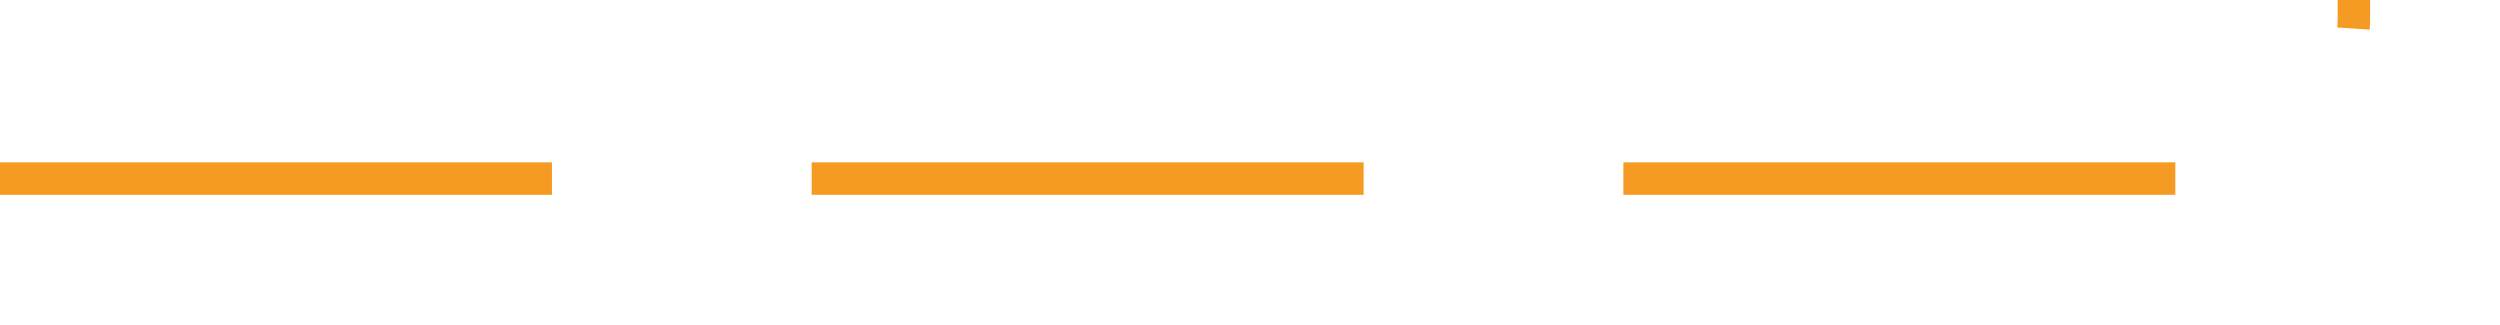 ﻿<?xml version="1.0" encoding="utf-8"?>
<svg version="1.1" xmlns:xlink="http://www.w3.org/1999/xlink" width="77px" height="10px" preserveAspectRatio="xMinYMid meet" viewBox="546 1511  77 8" xmlns="http://www.w3.org/2000/svg">
  <path d="M 546 1515.5  L 613 1515.5  A 5 5 0 0 0 618.5 1510.5 L 618.5 1470  A 5 5 0 0 1 623.5 1465.5 L 690 1465.5  " stroke-width="1" stroke-dasharray="17,8" stroke="#f59a23" fill="none" />
  <path d="M 684.946 1460.854  L 689.593 1465.5  L 684.946 1470.146  L 685.654 1470.854  L 690.654 1465.854  L 691.007 1465.5  L 690.654 1465.146  L 685.654 1460.146  L 684.946 1460.854  Z " fill-rule="nonzero" fill="#f59a23" stroke="none" />
</svg>